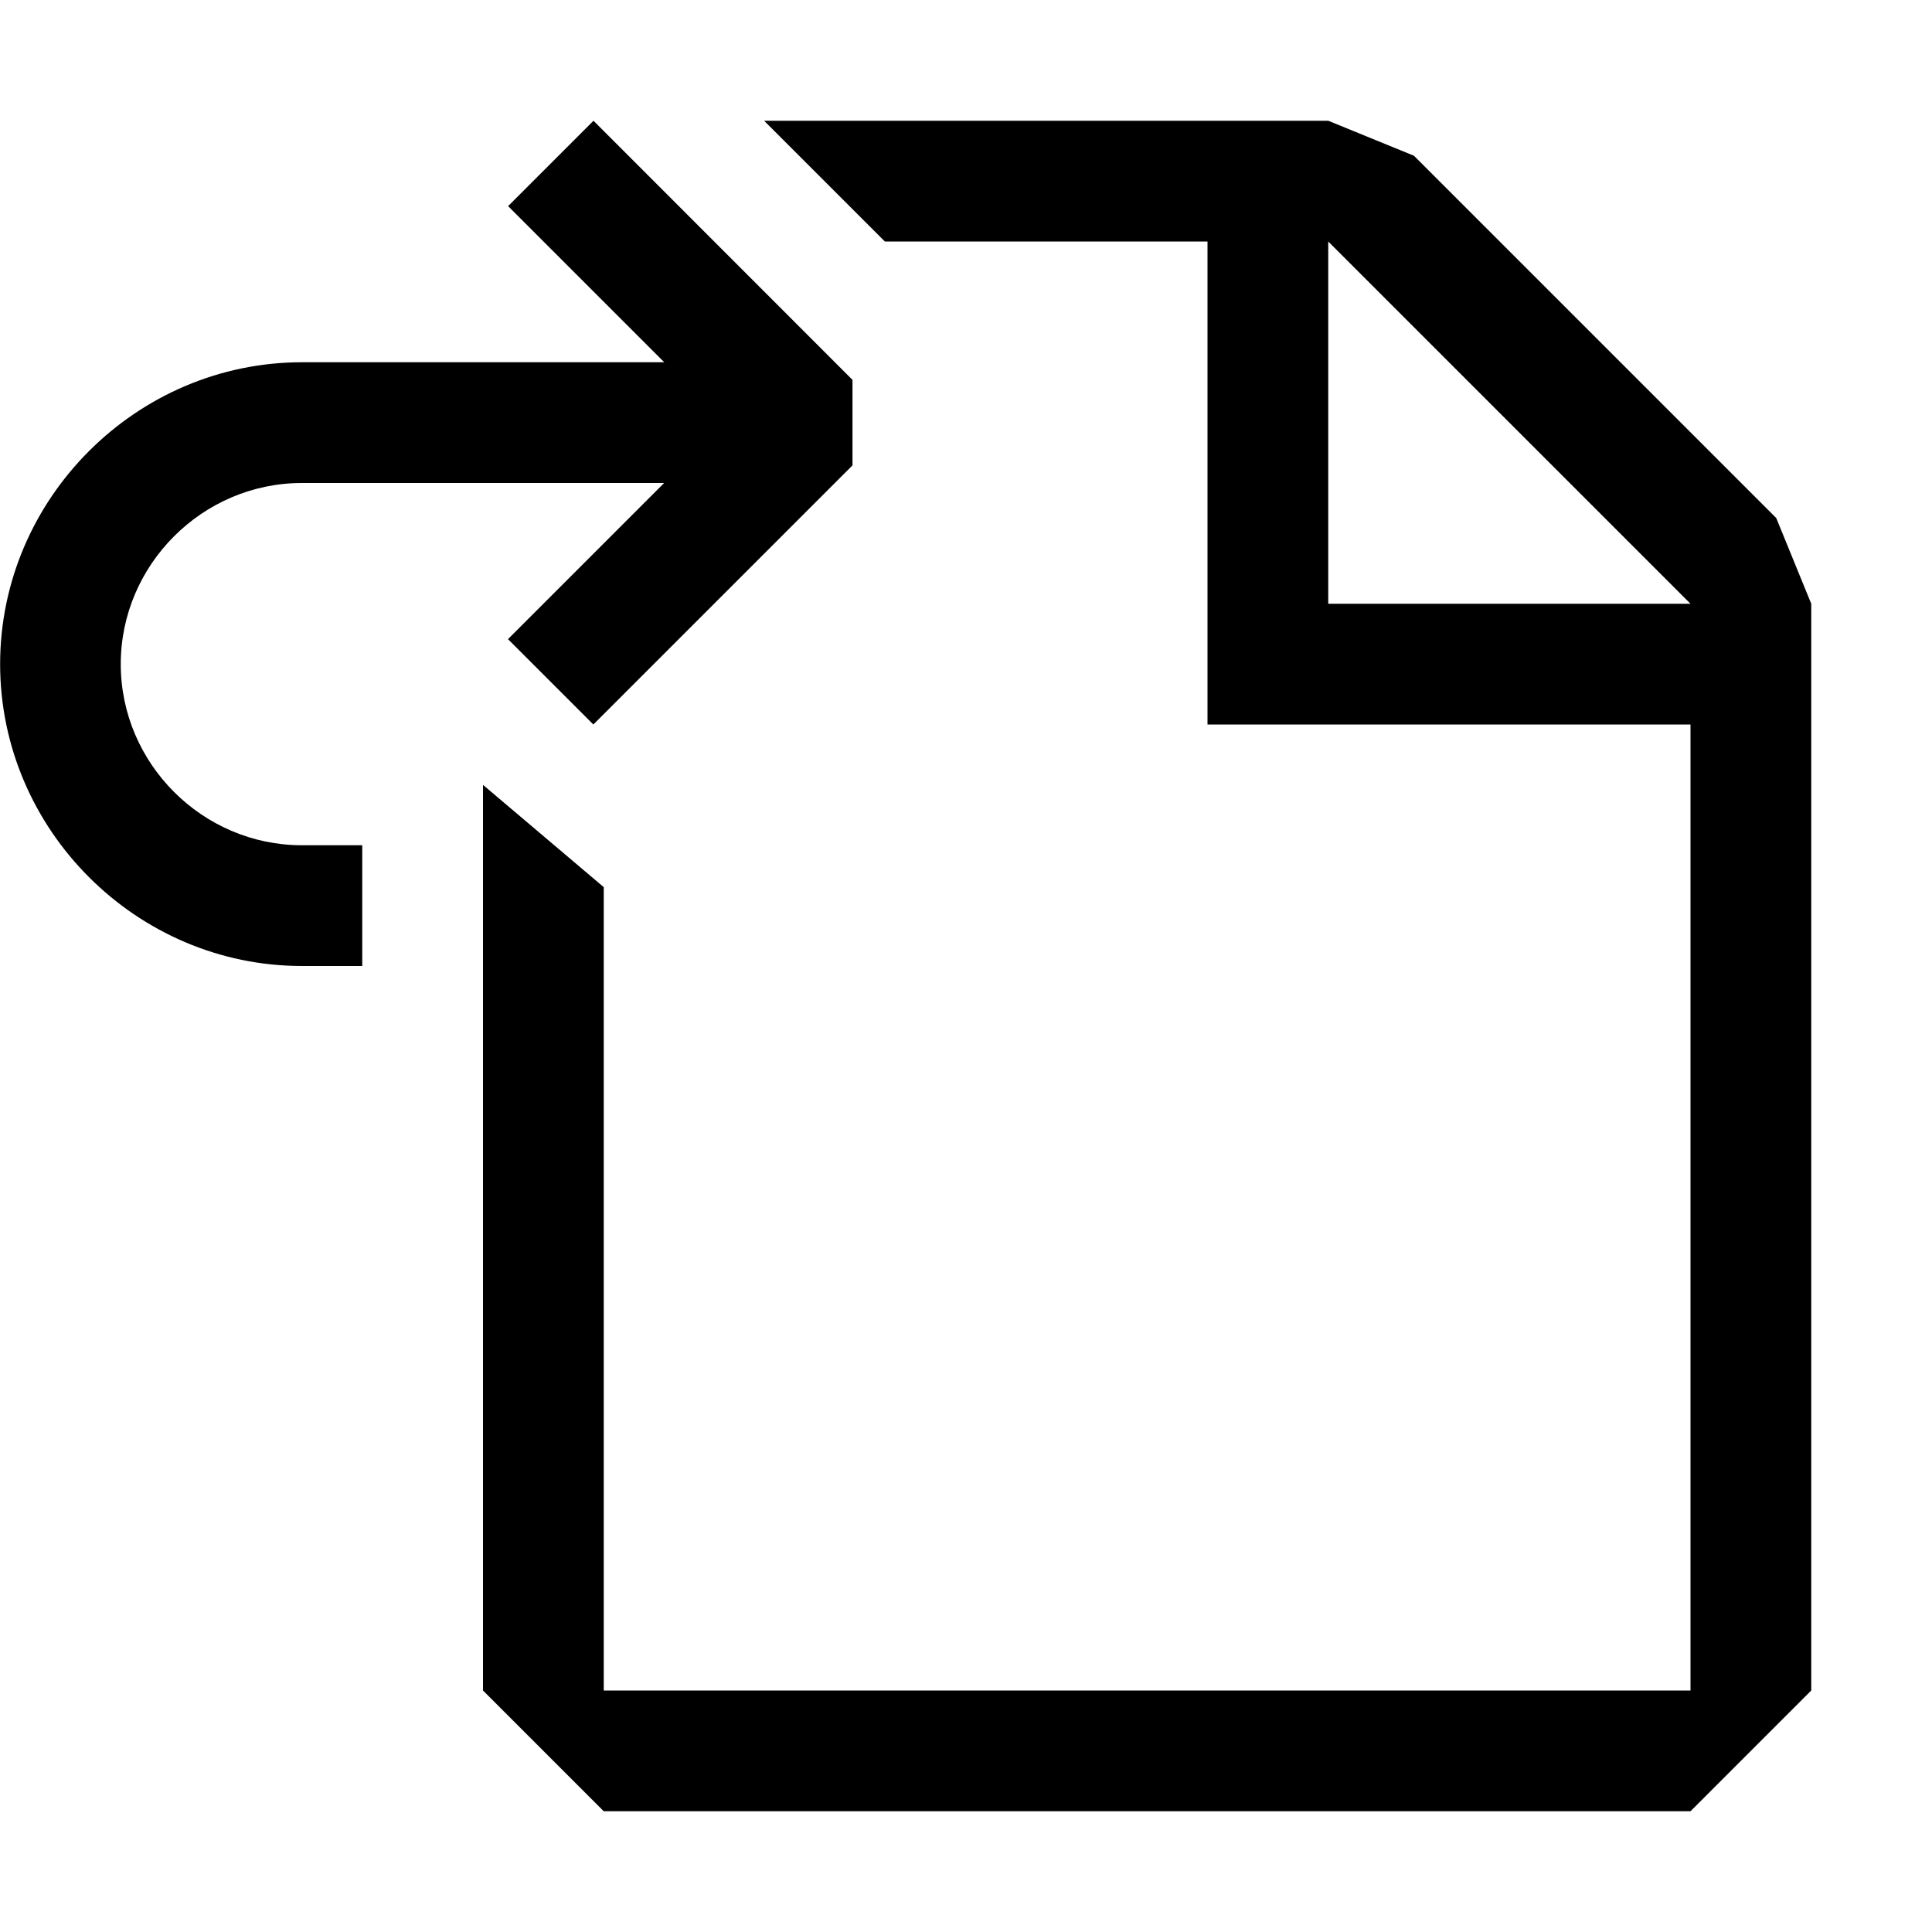 <?xml version="1.0" encoding="UTF-8" standalone="no"?><!DOCTYPE svg PUBLIC "-//W3C//DTD SVG 1.1//EN" "http://www.w3.org/Graphics/SVG/1.1/DTD/svg11.dtd"><svg width="16px" height="16px" viewBox="0 0 16 16" version="1.1" xmlns="http://www.w3.org/2000/svg" xmlns:xlink="http://www.w3.org/1999/xlink" xml:space="preserve" xmlns:serif="http://www.serif.com/" style="fill-rule:evenodd;clip-rule:evenodd;stroke-linejoin:round;stroke-miterlimit:2;"><g transform="matrix(1,0,0,1,-1,0)"><path d="M5.914,6L8.06,3.854L8.06,3.146L5.915,1L5.208,1.707L6.501,3L3.501,3C2.13,3 1.001,4.129 1.001,5.5C1.001,6.871 2.13,8 3.501,8L4,8L4,7L3.5,7C2.677,7 2,6.323 2,5.5C2,4.677 2.677,4 3.5,4L6.5,4L5.207,5.293L5.914,6ZM11,2L8.328,2L7.328,1L12,1L12.71,1.29L15.71,4.29L16,5L16,14L15,15L6,15L5,14L5,6.5L6,7.347L6,14L15,14L15,6L11,6L11,2ZM12,2L12,5L15,5L12,2Z"/></g></svg>